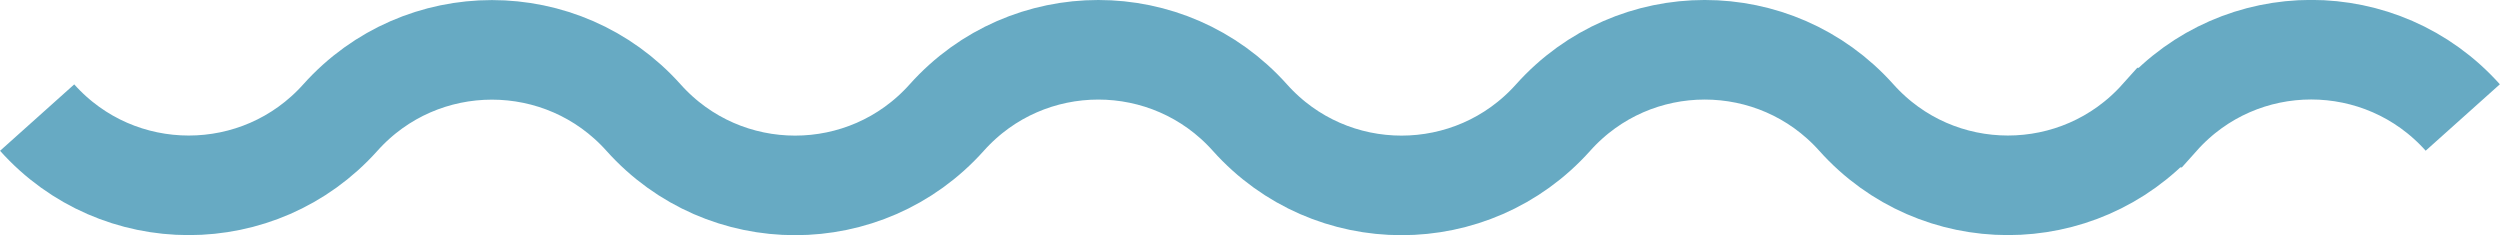 <?xml version="1.0" encoding="UTF-8"?><svg xmlns="http://www.w3.org/2000/svg" viewBox="0 0 251.08 23.62"><defs><style>.d{fill:none;stroke:#67aac3;stroke-miterlimit:10;stroke-width:10px;}</style></defs><g id="a"/><g id="b"><g id="c"><path class="d" d="M3.73,11.81c8.12,9.07,22.33,9.07,30.45,0h0c8.12-9.07,22.33-9.07,30.45,0h0c8.12,9.08,22.33,9.08,30.45,0h0c8.12-9.08,22.33-9.08,30.45,0h0c8.12,9.08,22.33,9.08,30.45,0h0c8.12-9.08,22.33-9.08,30.45-.01h0c8.12,9.08,22.32,9.08,30.45,.01h.01c8.12-9.09,22.32-9.09,30.45-.01"/></g></g></svg>